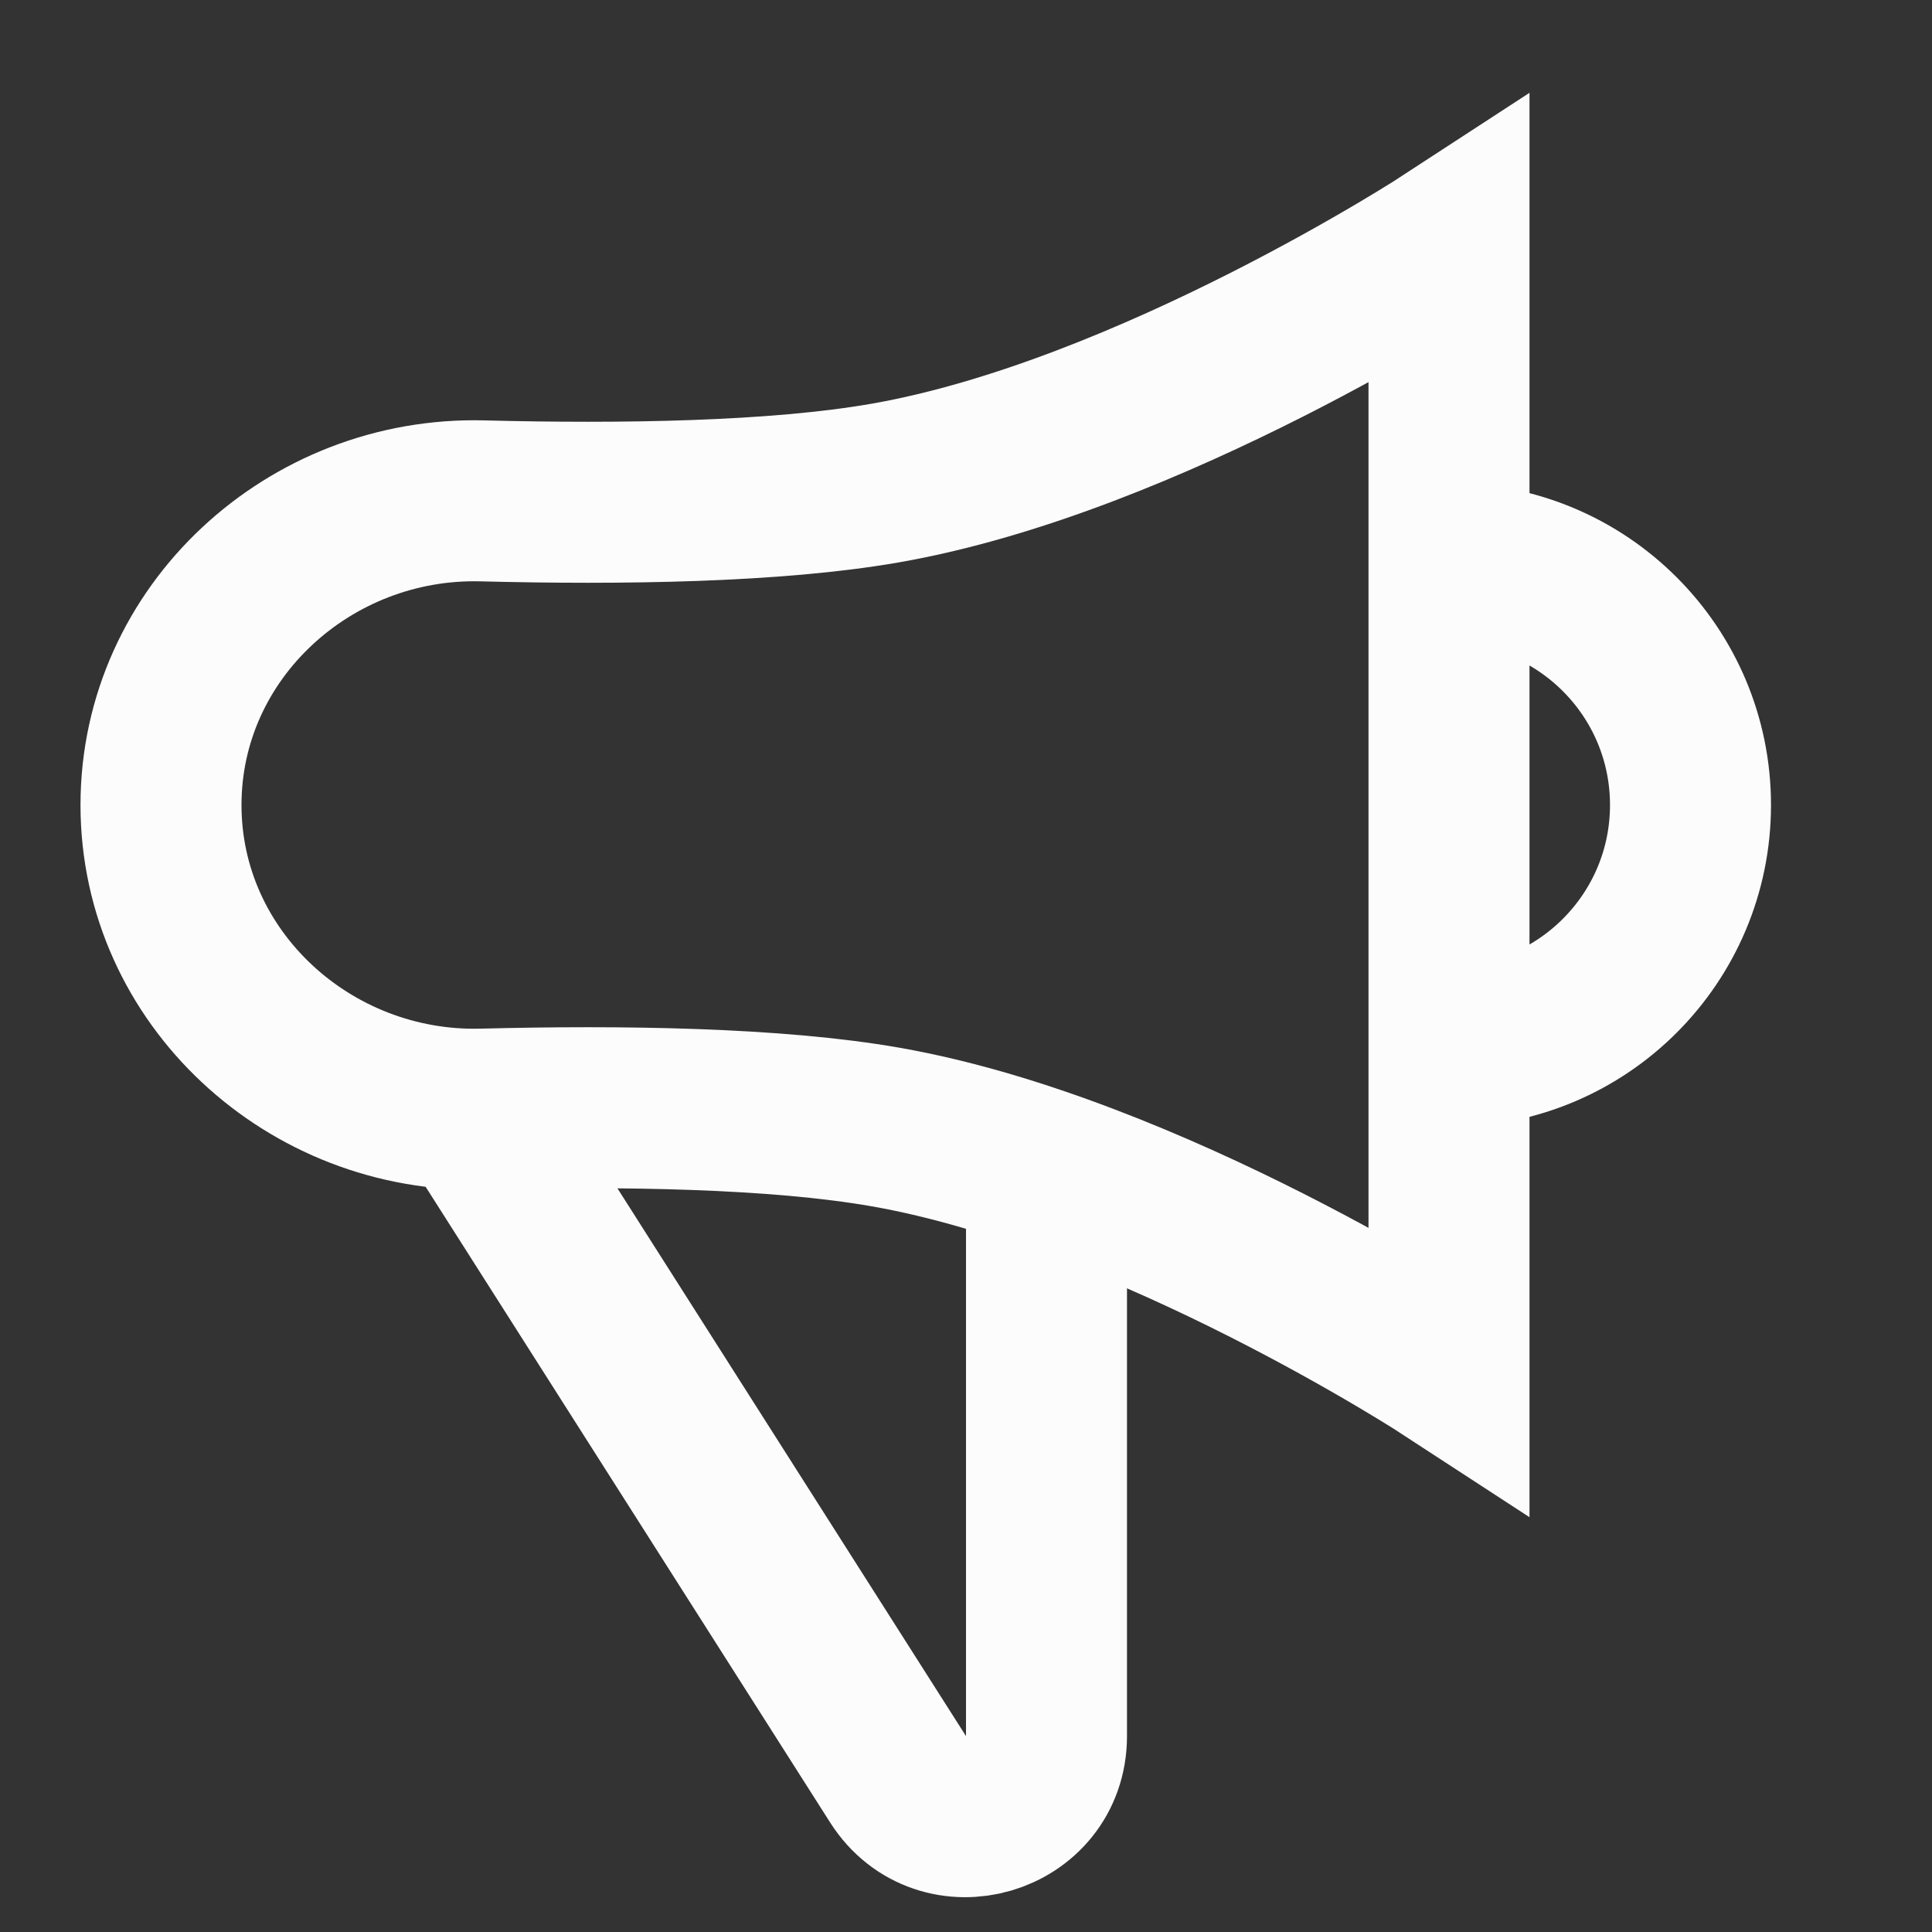 <svg width="24" height="24" viewBox="0 0 24 24" fill="none" xmlns="http://www.w3.org/2000/svg">
<rect x="0" y="0" width="24" height="24" fill="#333333" stroke="none"/>
<g clip-path="url(#clip0_161_733)">
<path d="M2 10C2 7.852 3.846 6.167 5.993 6.222C7.712 6.266 9.636 6.239 11 6C14.287 5.424 18 3 18 3V17C18 17 14.287 14.576 11 14C9.636 13.761 7.712 13.734 5.993 13.778C3.846 13.833 2 12.148 2 10V10Z" stroke="#FCFCFC" stroke-width="2"/>
<path d="M13 15V21.566C13 22.566 11.694 22.947 11.156 22.103L6 14" stroke="#FCFCFC" stroke-width="2"/>
<path d="M18 13C19.657 13 21 11.657 21 10C21 8.343 19.657 7 18 7" stroke="#FCFCFC" stroke-width="2"/>
</g>
<defs>
<clipPath id="clip0_161_733">
<rect width="24" height="24" fill="white"/>
</clipPath>
</defs>
</svg>
